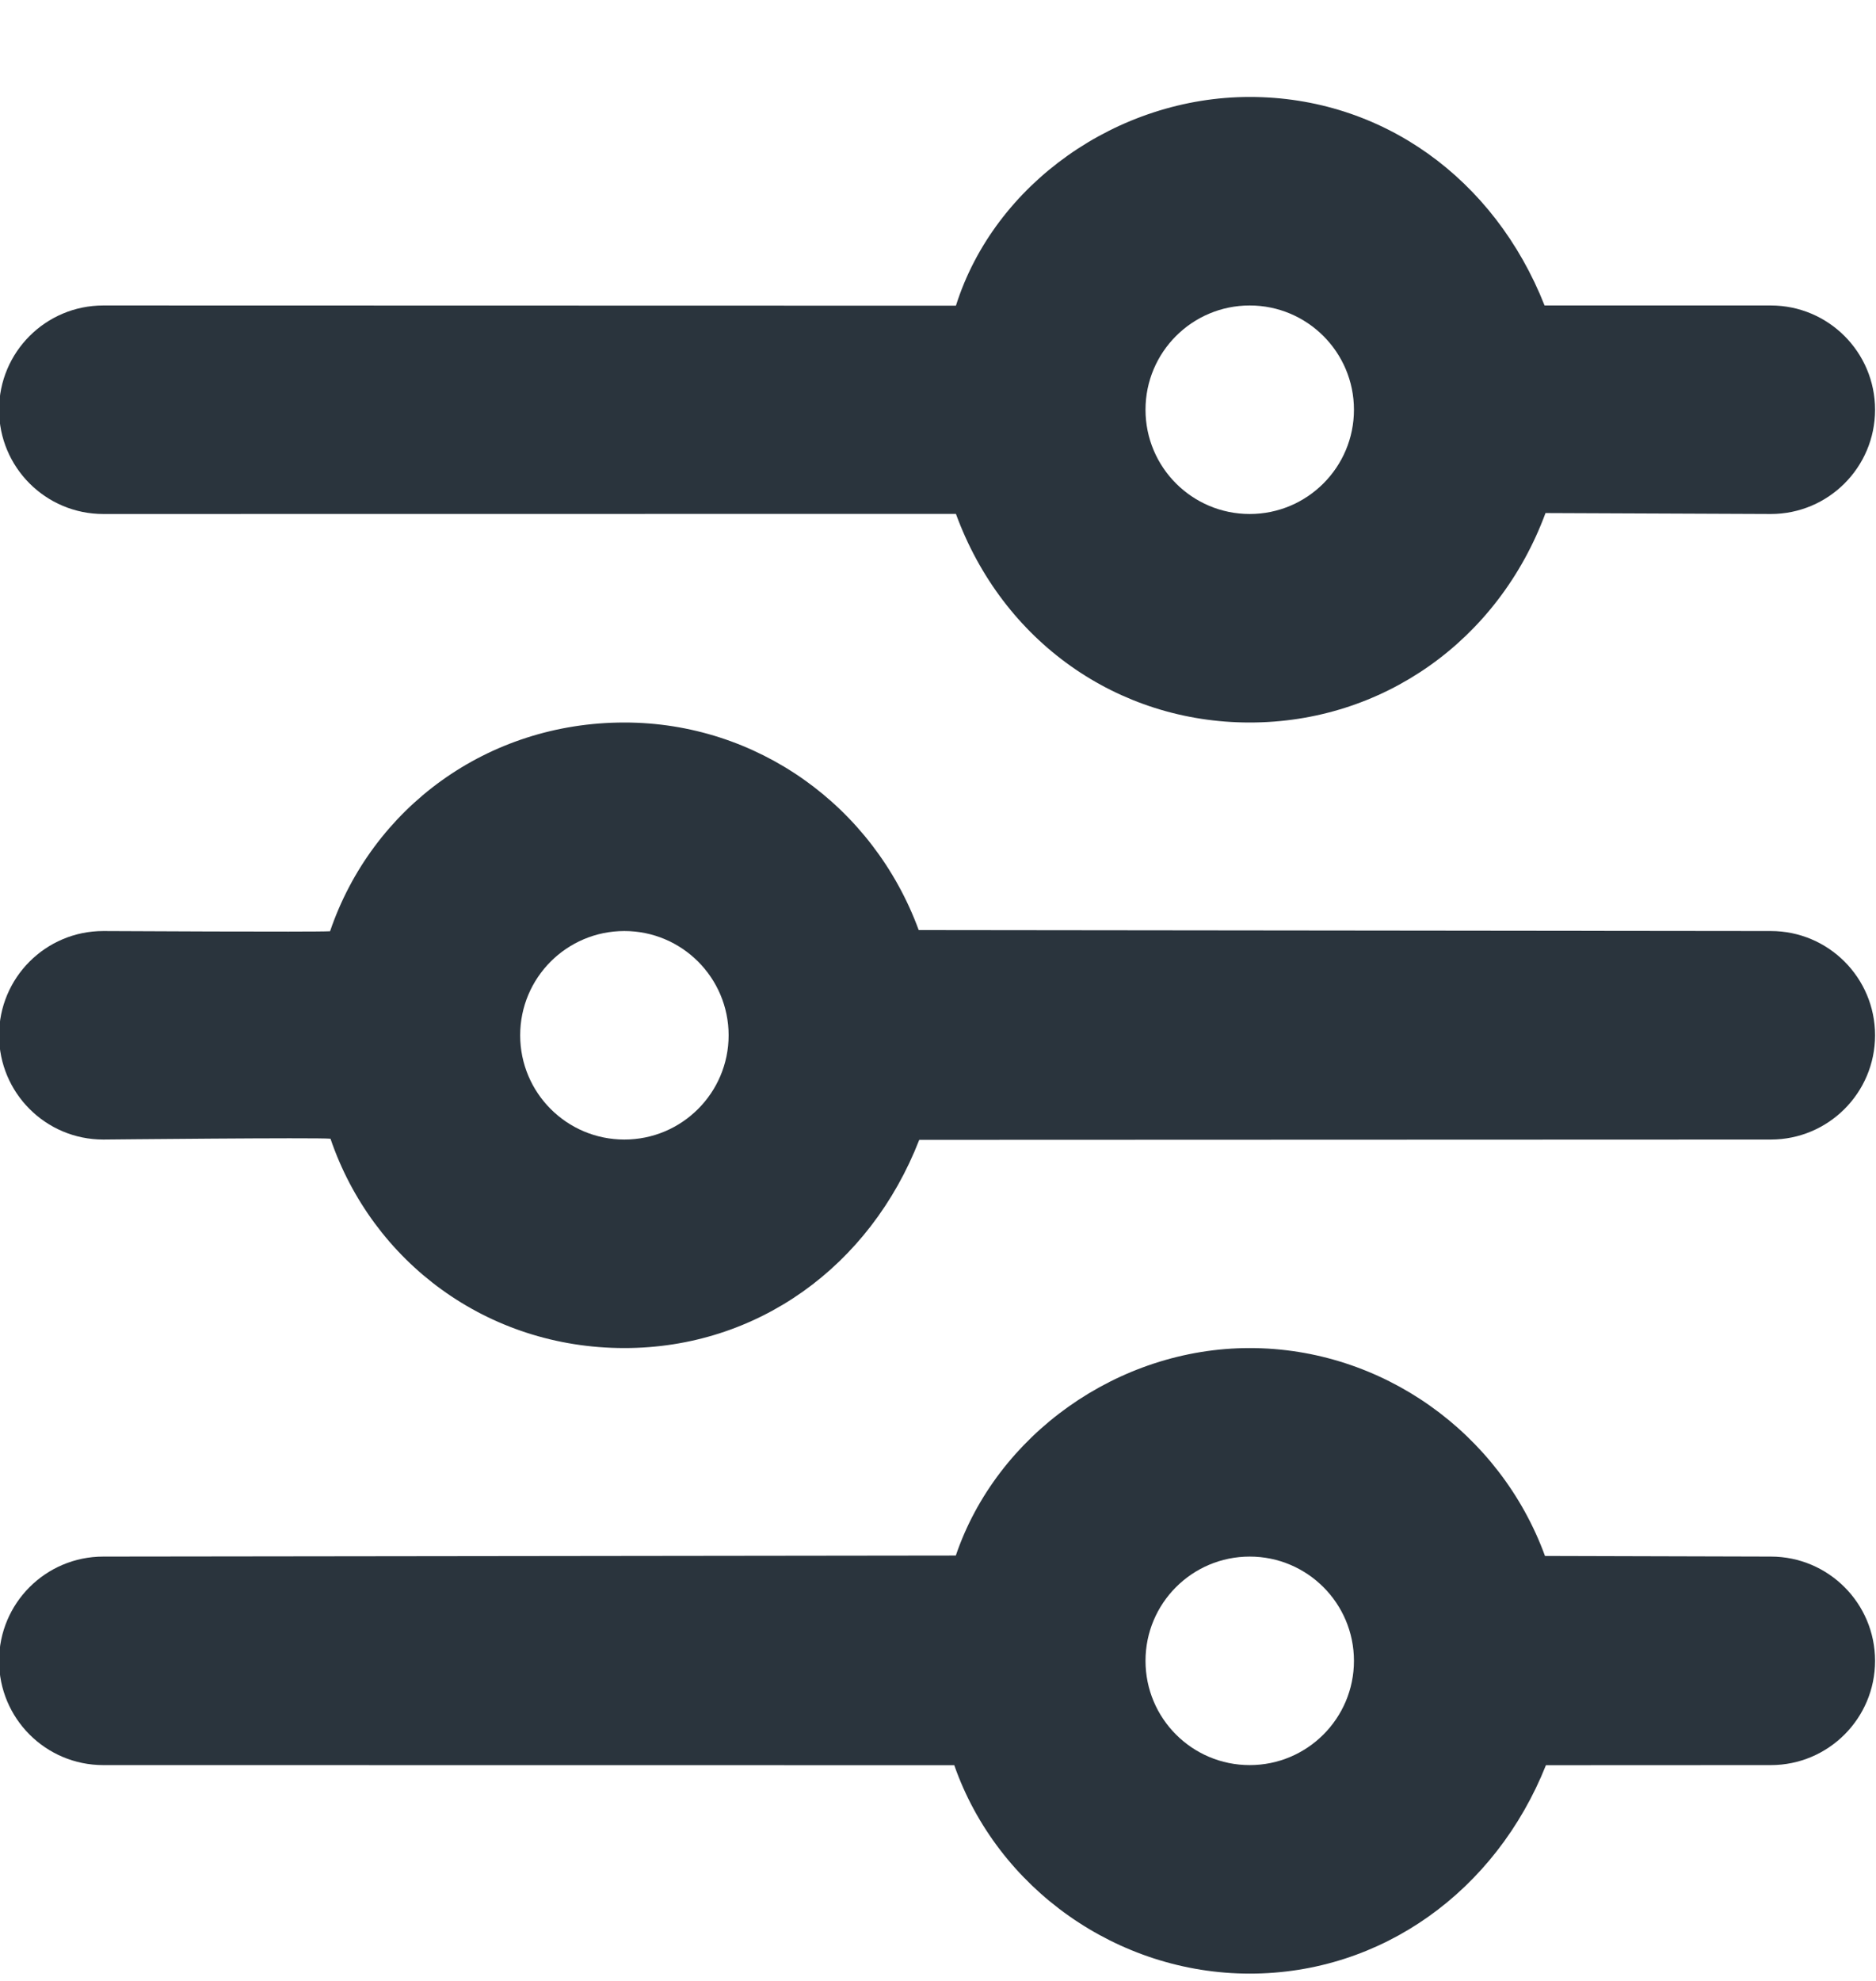 <svg width="18" height="19" viewBox="0 0 18 19" fill="none" xmlns="http://www.w3.org/2000/svg">
<path d="M11.991 0.93C10.723 0.93 9.541 1.762 9.172 2.932L0.991 2.93C0.438 2.93 -0.009 3.378 -0.009 3.93C-0.009 4.482 0.438 4.93 0.991 4.93L9.172 4.929C9.62 6.154 10.723 6.93 11.991 6.93C13.258 6.93 14.373 6.152 14.829 4.921L16.991 4.93C17.543 4.93 17.991 4.482 17.991 3.93C17.991 3.378 17.543 2.93 16.991 2.93H14.82C14.339 1.711 13.258 0.93 11.991 0.93ZM11.991 2.93C12.543 2.93 12.991 3.378 12.991 3.93C12.991 4.482 12.543 4.93 11.991 4.93C11.438 4.93 10.991 4.482 10.991 3.93C10.991 3.378 11.438 2.93 11.991 2.93ZM5.991 6.93C4.673 6.93 3.57 7.75 3.167 8.932C3.026 8.941 0.991 8.93 0.991 8.93C0.438 8.93 -0.009 9.378 -0.009 9.93C-0.009 10.482 0.438 10.93 0.991 10.93C0.991 10.93 3.043 10.909 3.171 10.922C3.574 12.104 4.673 12.93 5.991 12.93C7.259 12.93 8.345 12.153 8.82 10.933L16.991 10.93C17.543 10.93 17.991 10.482 17.991 9.93C17.991 9.378 17.543 8.93 16.991 8.93L8.815 8.921C8.377 7.728 7.259 6.93 5.991 6.93ZM5.991 8.93C6.543 8.93 6.991 9.378 6.991 9.93C6.991 10.482 6.543 10.93 5.991 10.93C5.438 10.93 4.991 10.482 4.991 9.93C4.991 9.378 5.438 8.93 5.991 8.93ZM11.991 12.93C10.723 12.93 9.563 13.765 9.171 14.92L0.991 14.93C0.438 14.93 -0.009 15.378 -0.009 15.93C-0.009 16.482 0.438 16.93 0.991 16.93L9.156 16.931C9.571 18.116 10.723 18.93 11.991 18.93C13.258 18.93 14.352 18.137 14.833 16.931L16.991 16.93C17.543 16.93 17.991 16.482 17.991 15.93C17.991 15.378 17.543 14.93 16.991 14.93L14.824 14.924C14.392 13.741 13.258 12.93 11.991 12.93ZM11.991 14.93C12.543 14.93 12.991 15.378 12.991 15.93C12.991 16.482 12.543 16.93 11.991 16.93C11.438 16.93 10.991 16.482 10.991 15.93C10.991 15.378 11.438 14.93 11.991 14.93Z" fill="#2A343D"/>
</svg>
